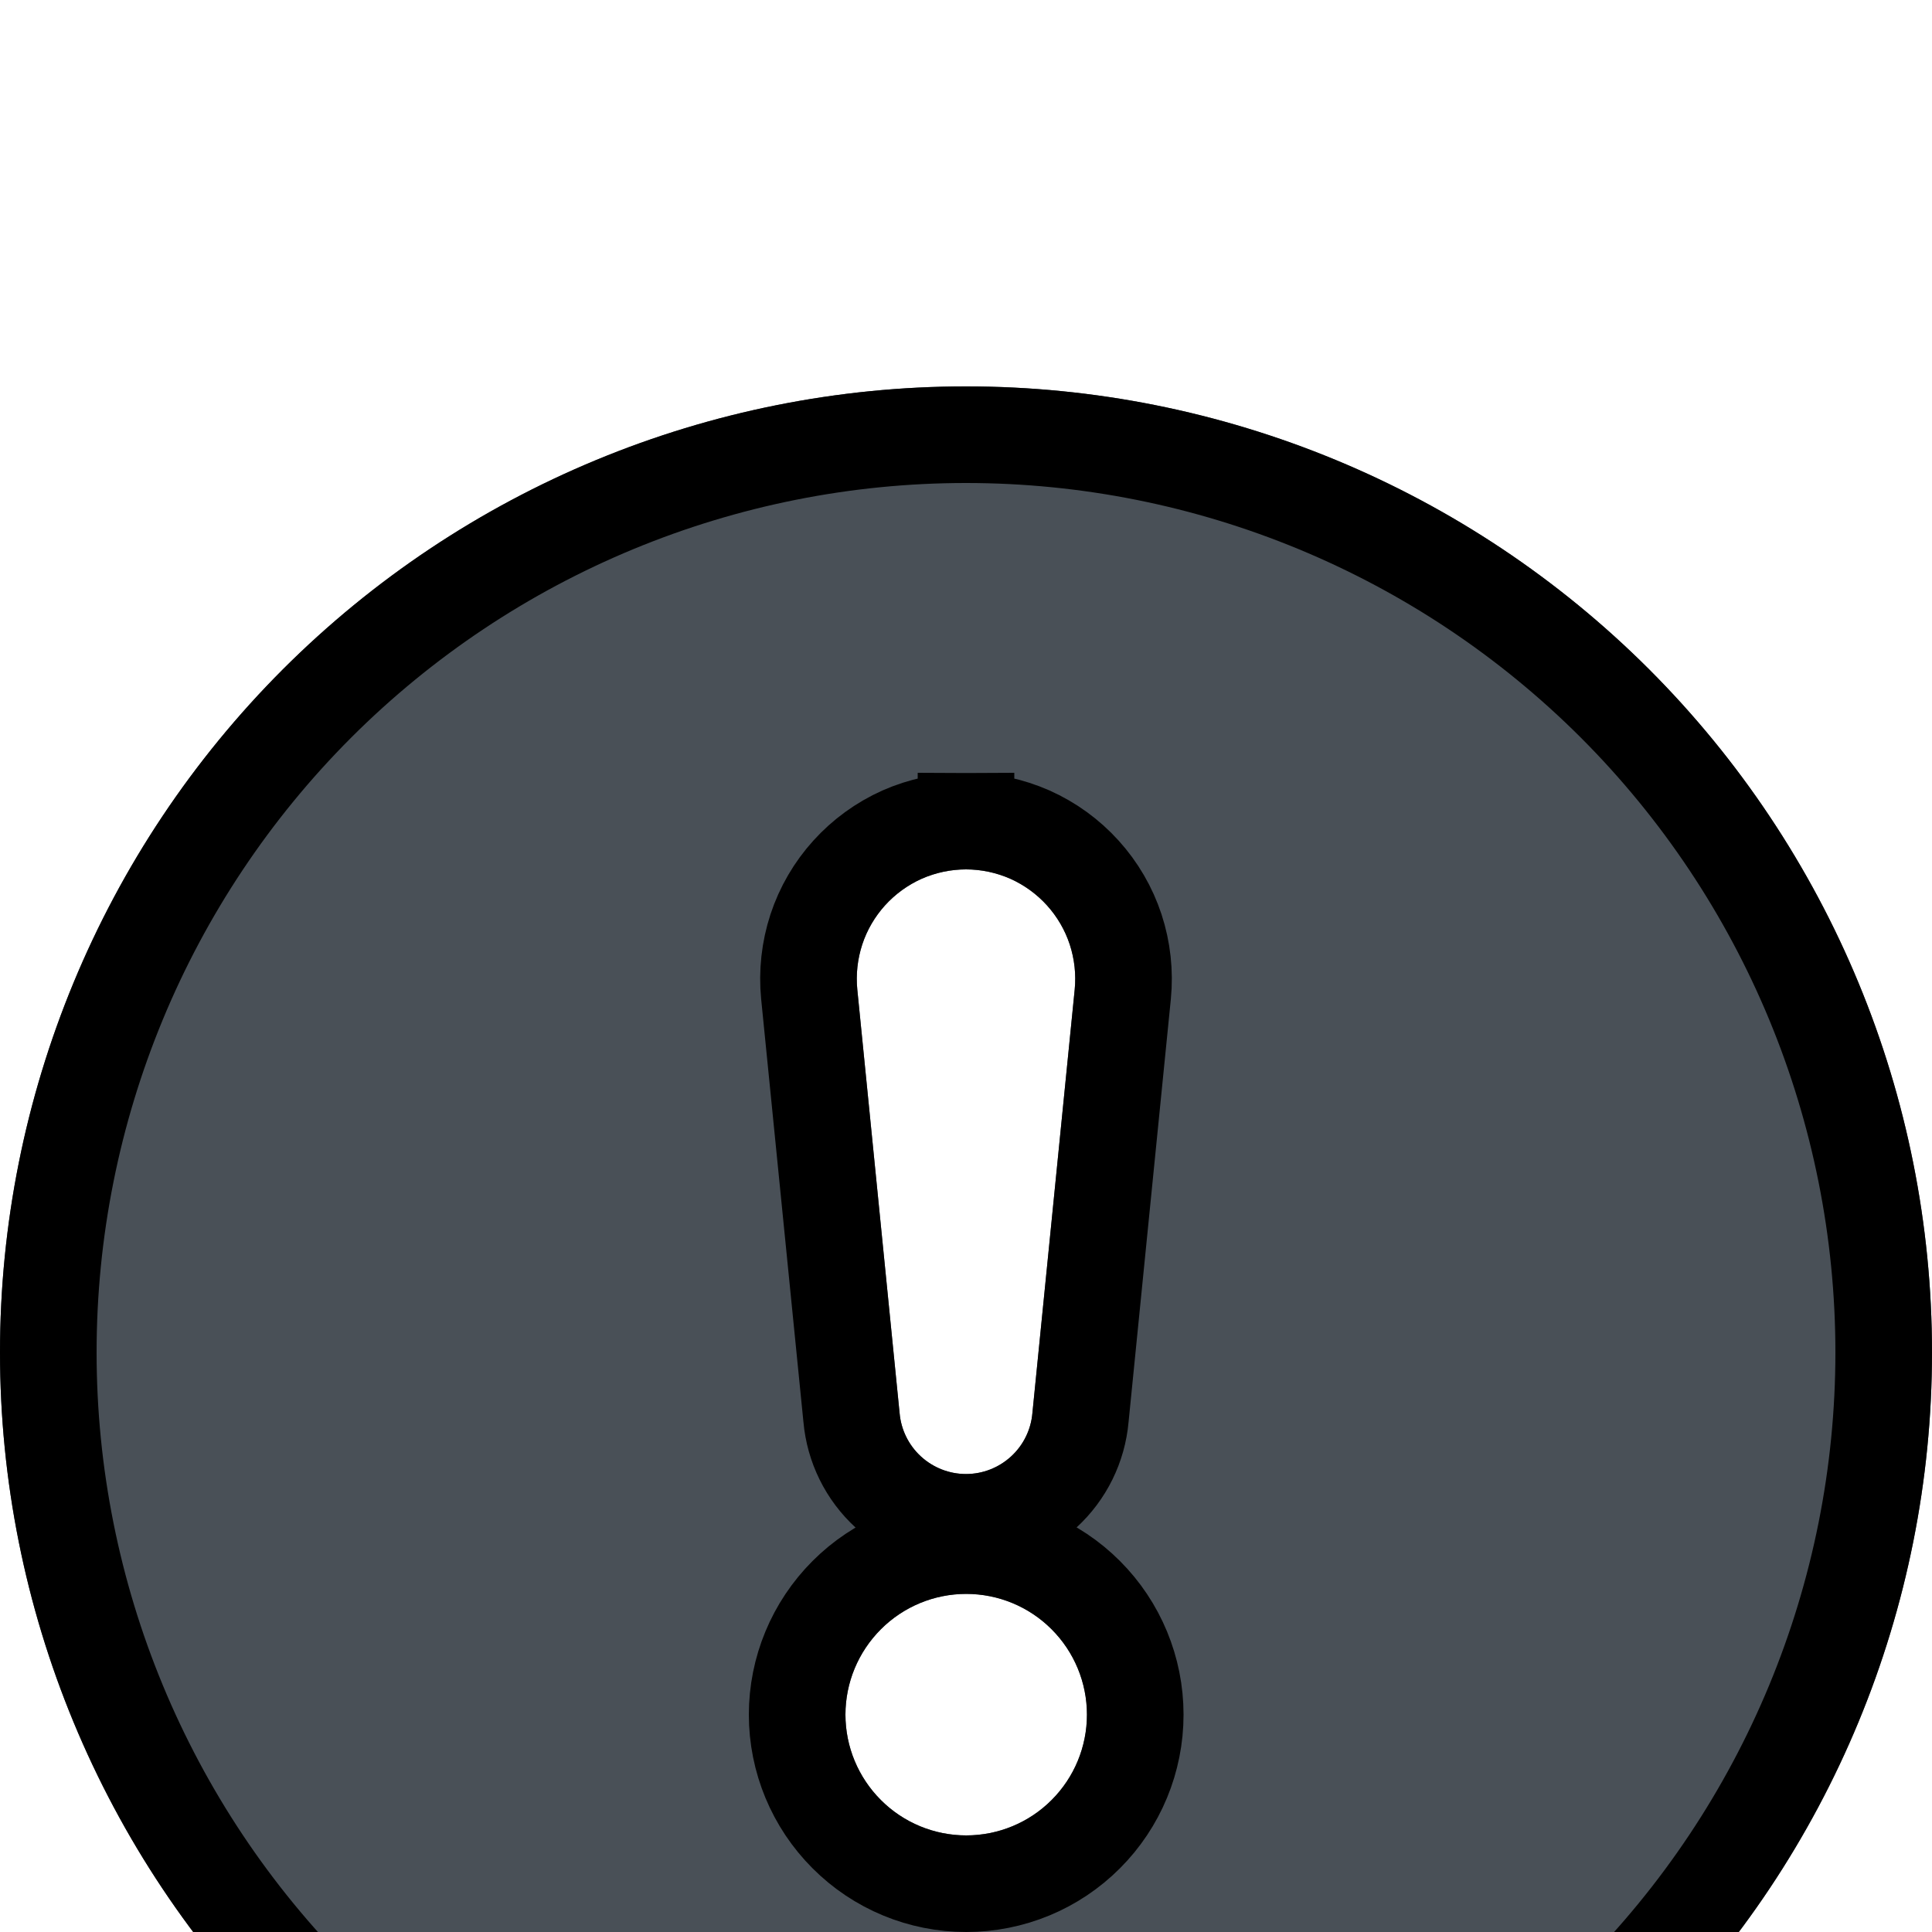 <svg width="20" height="20" viewBox="0 0 20 20" fill="none" xmlns="http://www.w3.org/2000/svg">
<g clip-path="url(#clip0_2_231)">
<g filter="url(#filter0_d_2_231)">
<path d="M20 10C20 12.652 18.946 15.196 17.071 17.071C15.196 18.946 12.652 20 10 20C7.348 20 4.804 18.946 2.929 17.071C1.054 15.196 0 12.652 0 10C0 7.348 1.054 4.804 2.929 2.929C4.804 1.054 7.348 0 10 0C12.652 0 15.196 1.054 17.071 2.929C18.946 4.804 20 7.348 20 10V10ZM10 5C9.842 5 9.686 5.033 9.541 5.097C9.397 5.162 9.268 5.255 9.162 5.372C9.056 5.49 8.975 5.628 8.926 5.778C8.877 5.928 8.859 6.087 8.875 6.244L9.312 10.627C9.327 10.8 9.406 10.96 9.533 11.077C9.661 11.194 9.827 11.259 10 11.259C10.173 11.259 10.339 11.194 10.467 11.077C10.594 10.96 10.673 10.8 10.688 10.627L11.125 6.244C11.141 6.087 11.123 5.928 11.074 5.778C11.025 5.628 10.944 5.49 10.838 5.372C10.732 5.255 10.603 5.162 10.459 5.097C10.314 5.033 10.158 5 10 5V5ZM10.002 12.5C9.671 12.5 9.353 12.632 9.119 12.866C8.884 13.101 8.752 13.418 8.752 13.75C8.752 14.082 8.884 14.399 9.119 14.634C9.353 14.868 9.671 15 10.002 15C10.334 15 10.652 14.868 10.886 14.634C11.121 14.399 11.252 14.082 11.252 13.75C11.252 13.418 11.121 13.101 10.886 12.866C10.652 12.632 10.334 12.5 10.002 12.5Z" fill="#495057"/>
<path d="M10 5L10 4.5C9.772 4.5 9.547 4.548 9.338 4.64C9.13 4.733 8.944 4.868 8.791 5.037C8.638 5.206 8.522 5.405 8.451 5.621C8.38 5.838 8.355 6.067 8.377 6.293L8.815 10.674C8.841 10.97 8.977 11.245 9.195 11.445C9.415 11.647 9.702 11.759 10 11.759C10.298 11.759 10.585 11.647 10.805 11.445C11.023 11.245 11.159 10.97 11.185 10.674L11.623 6.293C11.623 6.293 11.623 6.293 11.623 6.293C11.645 6.067 11.62 5.838 11.549 5.621C11.478 5.405 11.362 5.206 11.209 5.037C11.056 4.868 10.87 4.733 10.662 4.64C10.453 4.548 10.228 4.5 10 4.5L10 5ZM19.5 10C19.5 12.52 18.499 14.936 16.718 16.718C14.936 18.499 12.52 19.5 10 19.5C7.48 19.5 5.064 18.499 3.282 16.718C1.501 14.936 0.5 12.52 0.5 10C0.5 7.48 1.501 5.064 3.282 3.282C5.064 1.501 7.48 0.5 10 0.5C12.52 0.5 14.936 1.501 16.718 3.282C18.499 5.064 19.5 7.48 19.5 10ZM10.002 12C9.538 12 9.093 12.184 8.765 12.513C8.437 12.841 8.252 13.286 8.252 13.75C8.252 14.214 8.437 14.659 8.765 14.987C9.093 15.316 9.538 15.5 10.002 15.5C10.467 15.5 10.912 15.316 11.24 14.987C11.568 14.659 11.752 14.214 11.752 13.75C11.752 13.286 11.568 12.841 11.24 12.513C10.912 12.184 10.467 12 10.002 12Z" stroke="black"/>
</g>
</g>
<defs>
<filter id="filter0_d_2_231" x="-4" y="0" width="28" height="28" filterUnits="userSpaceOnUse" color-interpolation-filters="sRGB">
<feFlood flood-opacity="0" result="BackgroundImageFix"/>
<feColorMatrix in="SourceAlpha" type="matrix" values="0 0 0 0 0 0 0 0 0 0 0 0 0 0 0 0 0 0 127 0" result="hardAlpha"/>
<feOffset dy="4"/>
<feGaussianBlur stdDeviation="2"/>
<feComposite in2="hardAlpha" operator="out"/>
<feColorMatrix type="matrix" values="0 0 0 0 0 0 0 0 0 0 0 0 0 0 0 0 0 0 0.25 0"/>
<feBlend mode="normal" in2="BackgroundImageFix" result="effect1_dropShadow_2_231"/>
<feBlend mode="normal" in="SourceGraphic" in2="effect1_dropShadow_2_231" result="shape"/>
</filter>
<clipPath id="clip0_2_231">
<rect width="20" height="20" fill="white"/>
</clipPath>
</defs>
</svg>
